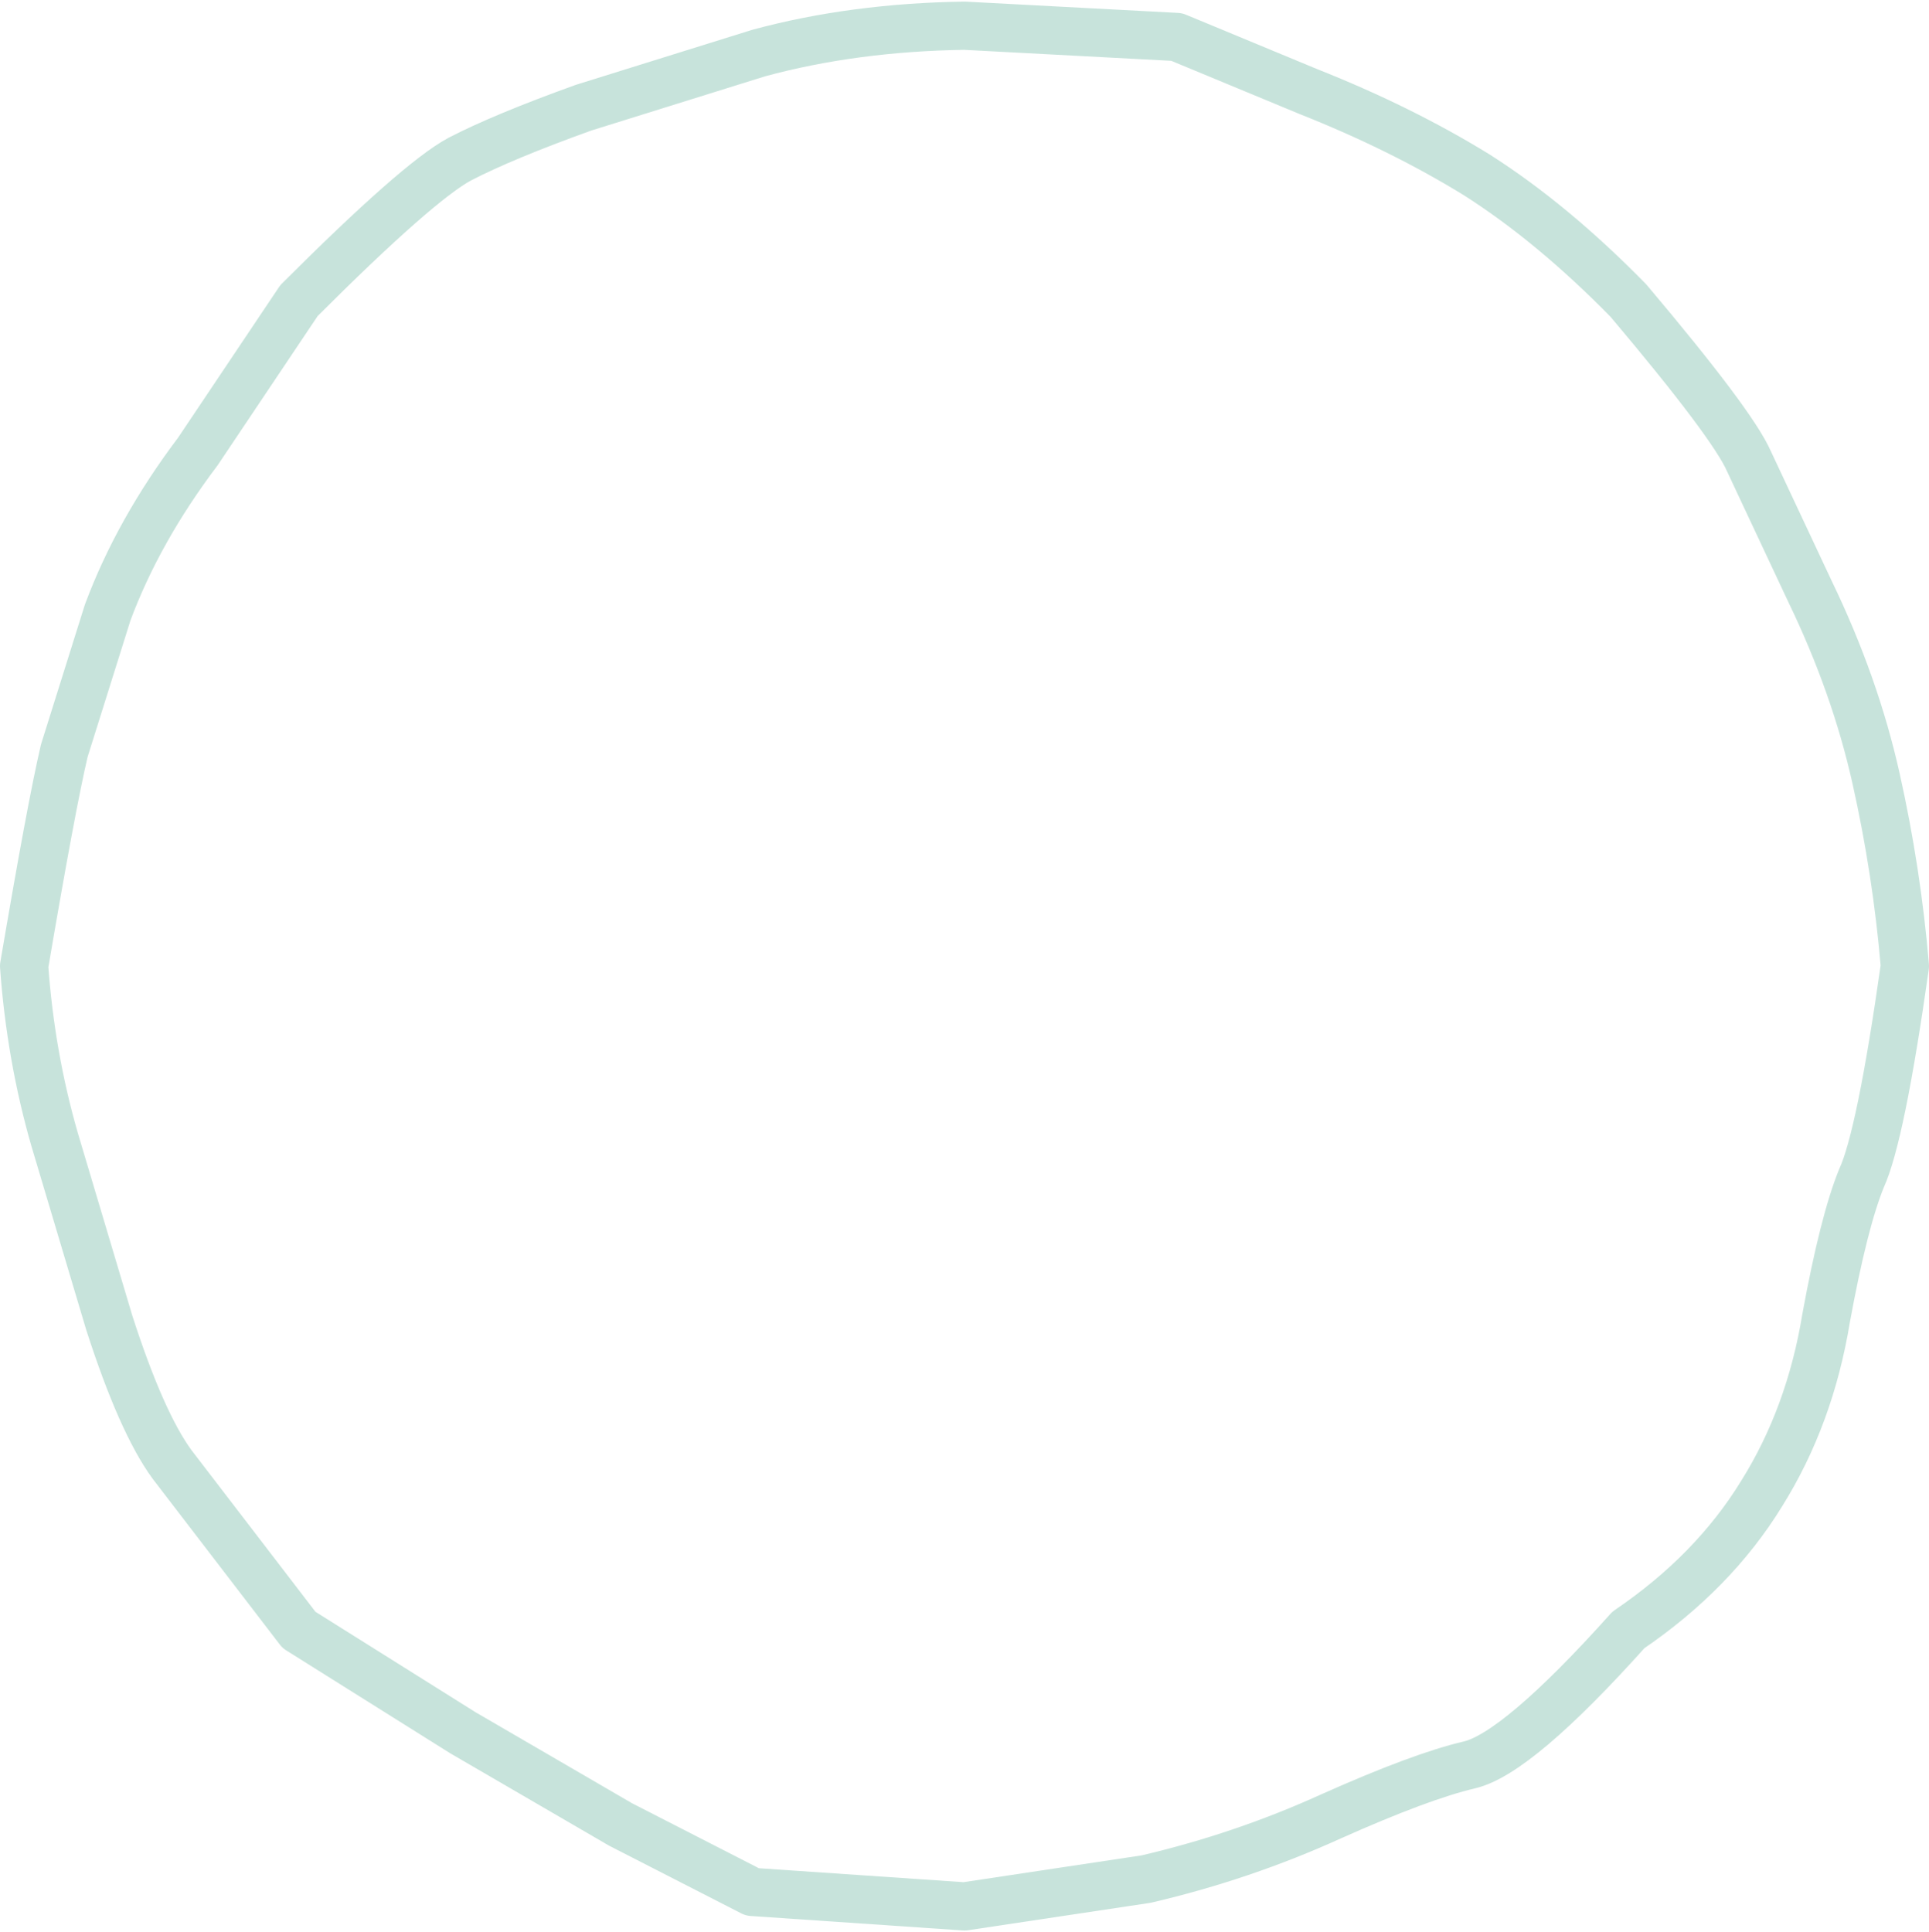 <?xml version="1.0" encoding="UTF-8" standalone="no"?>
<svg xmlns:xlink="http://www.w3.org/1999/xlink" height="60.1px" width="60.0px" xmlns="http://www.w3.org/2000/svg">
  <g transform="matrix(1.0, 0.0, 0.0, 1.0, -2.25, -2.2)">
    <path d="M48.2 7.65 Q45.85 6.2 42.95 5.05 L38.85 3.35 32.25 3.0 Q28.8 3.05 25.85 3.85 L20.4 5.55 Q17.9 6.45 16.55 7.15 15.25 7.85 11.55 11.55 L8.4 16.25 Q6.55 18.7 5.6 21.25 L4.25 25.55 Q3.85 27.25 3.0 32.25 3.2 35.05 3.95 37.65 L5.65 43.35 Q6.65 46.45 7.6 47.75 L11.55 52.9 16.65 56.1 21.55 58.95 25.65 61.05 32.25 61.5 37.9 60.65 Q40.9 59.95 43.65 58.7 46.45 57.45 47.95 57.1 49.45 56.75 52.9 52.9 55.55 51.1 57.05 48.65 58.55 46.25 59.05 43.2 59.6 40.2 60.15 38.85 60.75 37.55 61.5 32.25 61.25 29.3 60.6 26.4 59.95 23.5 58.55 20.6 L56.65 16.55 Q56.15 15.4 52.9 11.55 50.55 9.15 48.2 7.65 Z" fill="none" stroke="#90c7b7" stroke-linecap="round" stroke-linejoin="round" stroke-opacity="0.502" stroke-width="1.5"/>
  </g>
</svg>
